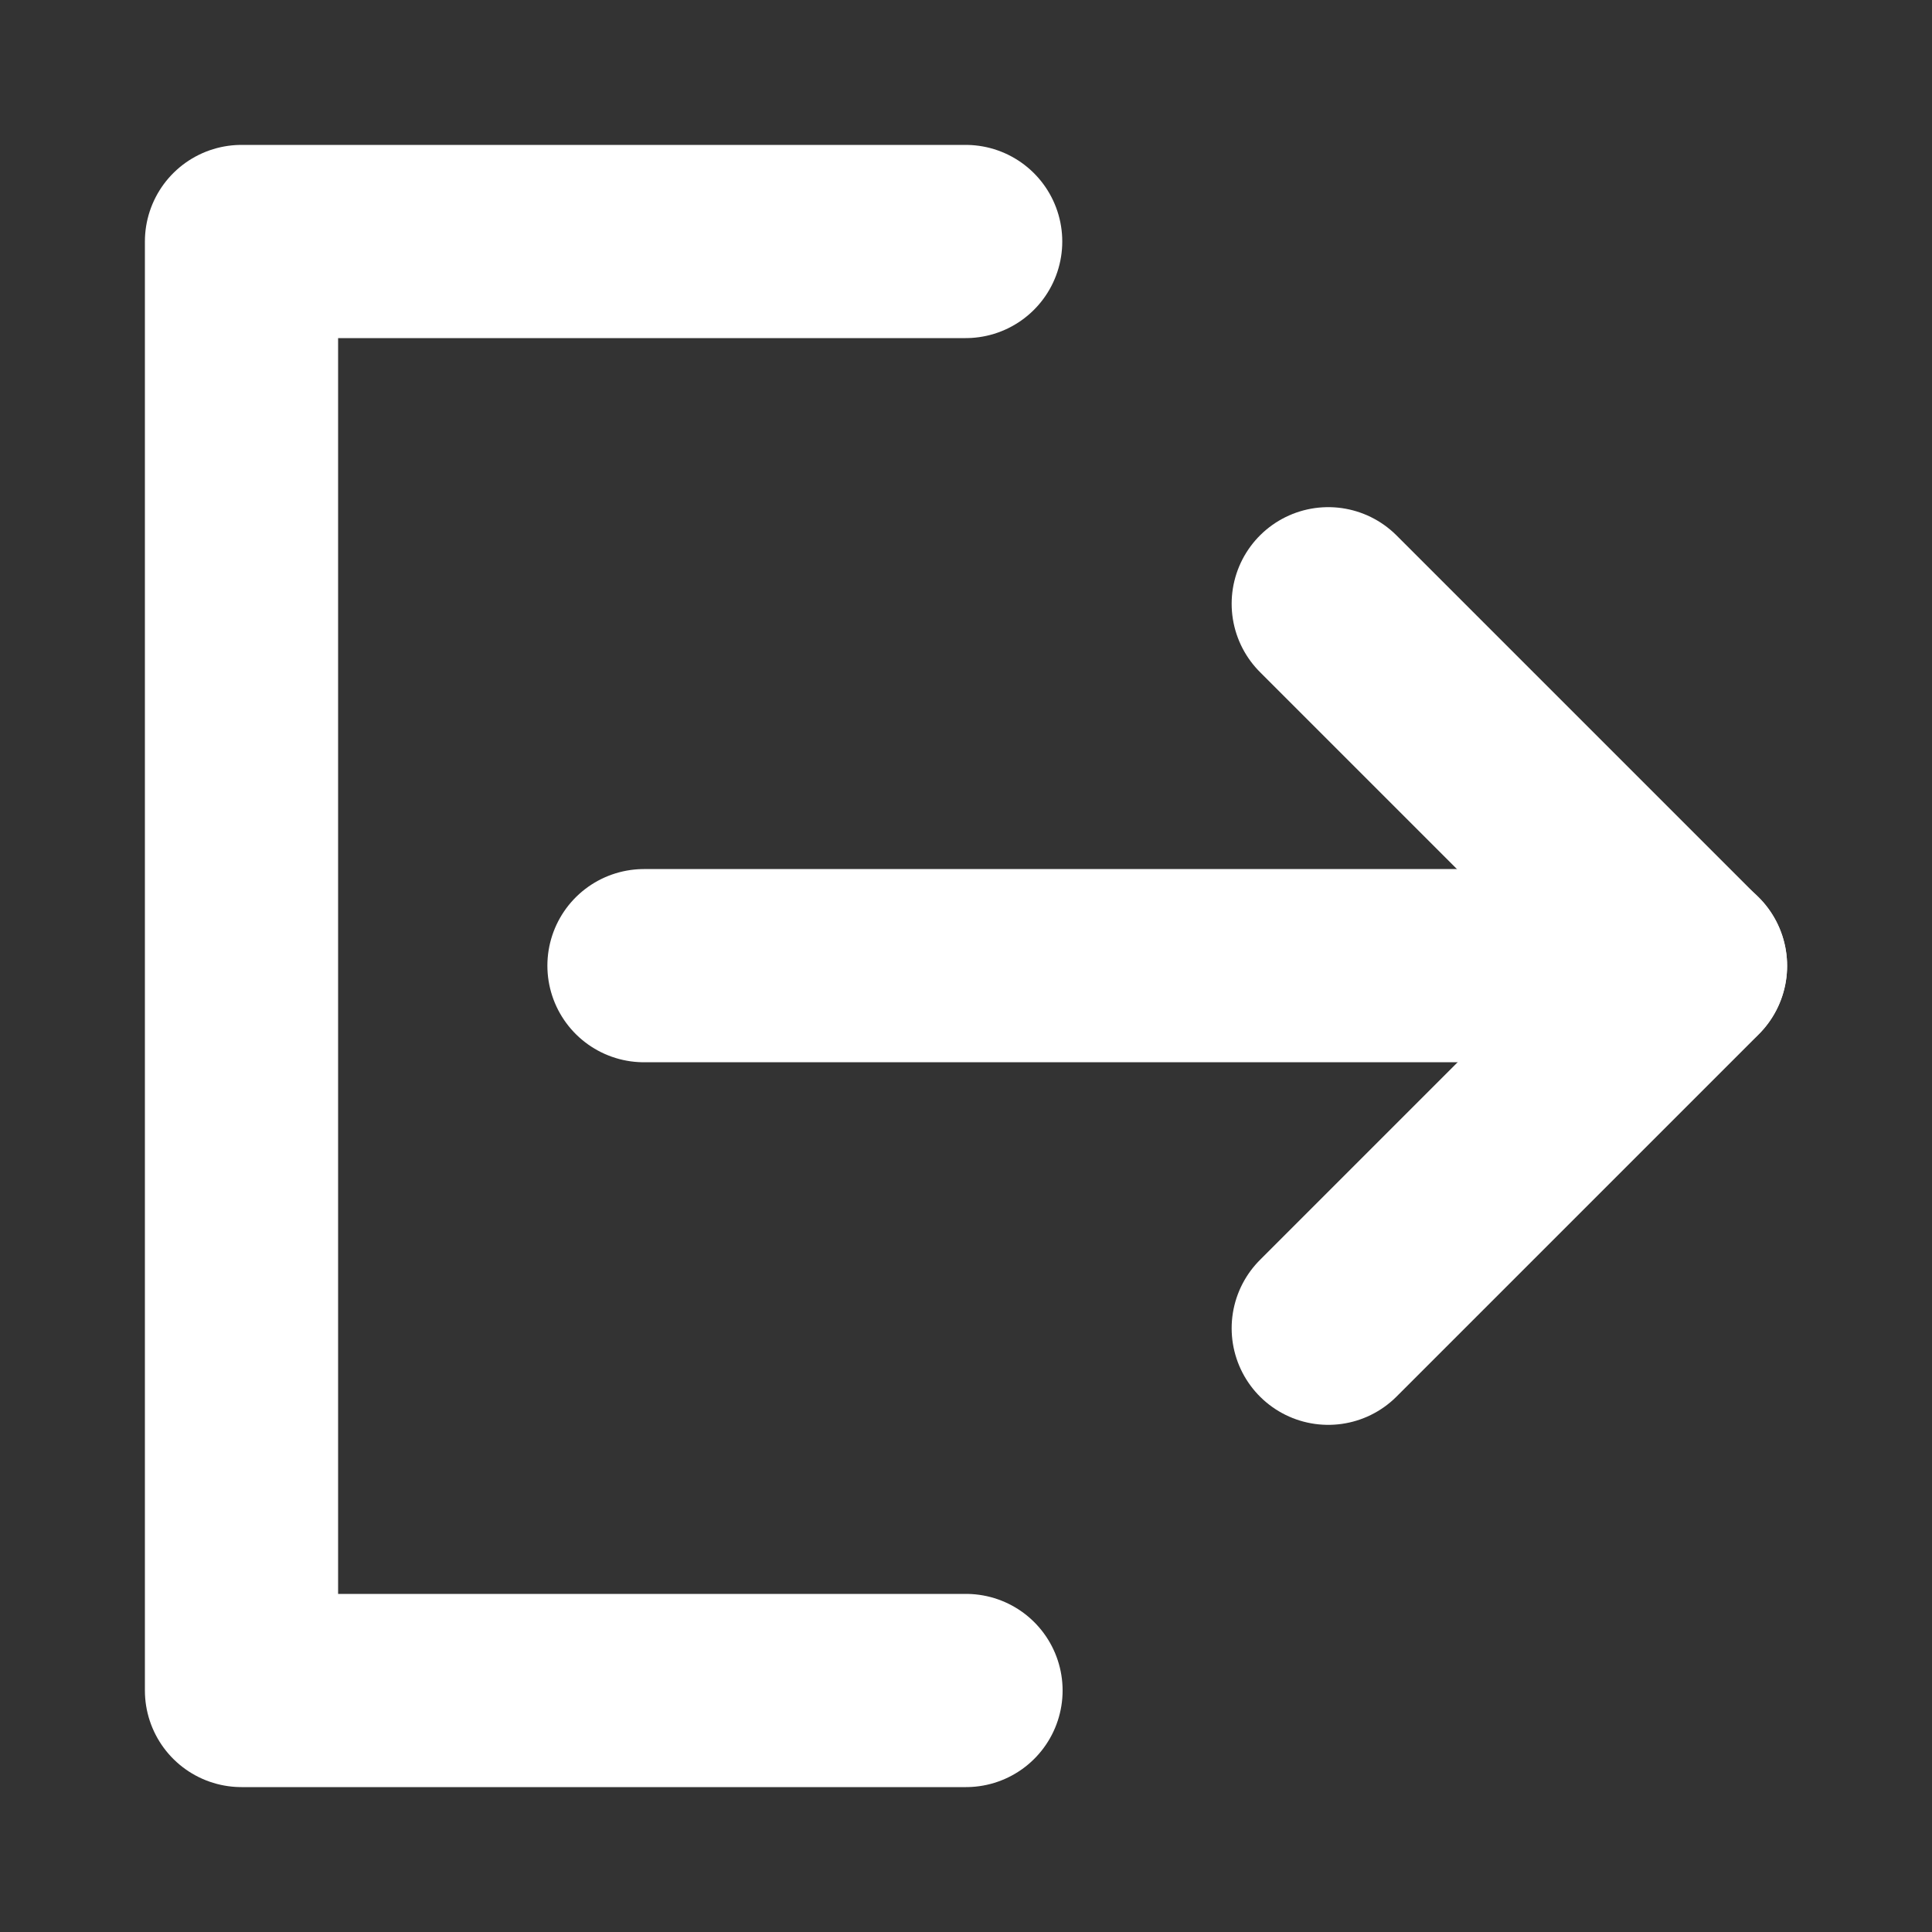 <svg width="40" height="40" viewBox="0 0 40 40" fill="none" xmlns="http://www.w3.org/2000/svg">
<rect x="0" y="0" width="40" height="40" fill="#333333" stroke="none"/>
<g clip-path="url(#clip0_1_5670)">
<path d="M19.993 5H5V35H20" stroke="white" stroke-width="4" stroke-linecap="round" stroke-linejoin="round"/>
<path d="M27.5 27.5L35 20L27.5 12.5" stroke="white" stroke-width="4" stroke-linecap="round" stroke-linejoin="round"/>
<path d="M13.333 19.993H35" stroke="white" stroke-width="4" stroke-linecap="round" stroke-linejoin="round"/>
</g>
<defs>
<clipPath id="clip0_1_5670">
<rect width="40" height="40" fill="white"/>
</clipPath>
</defs>
</svg>
